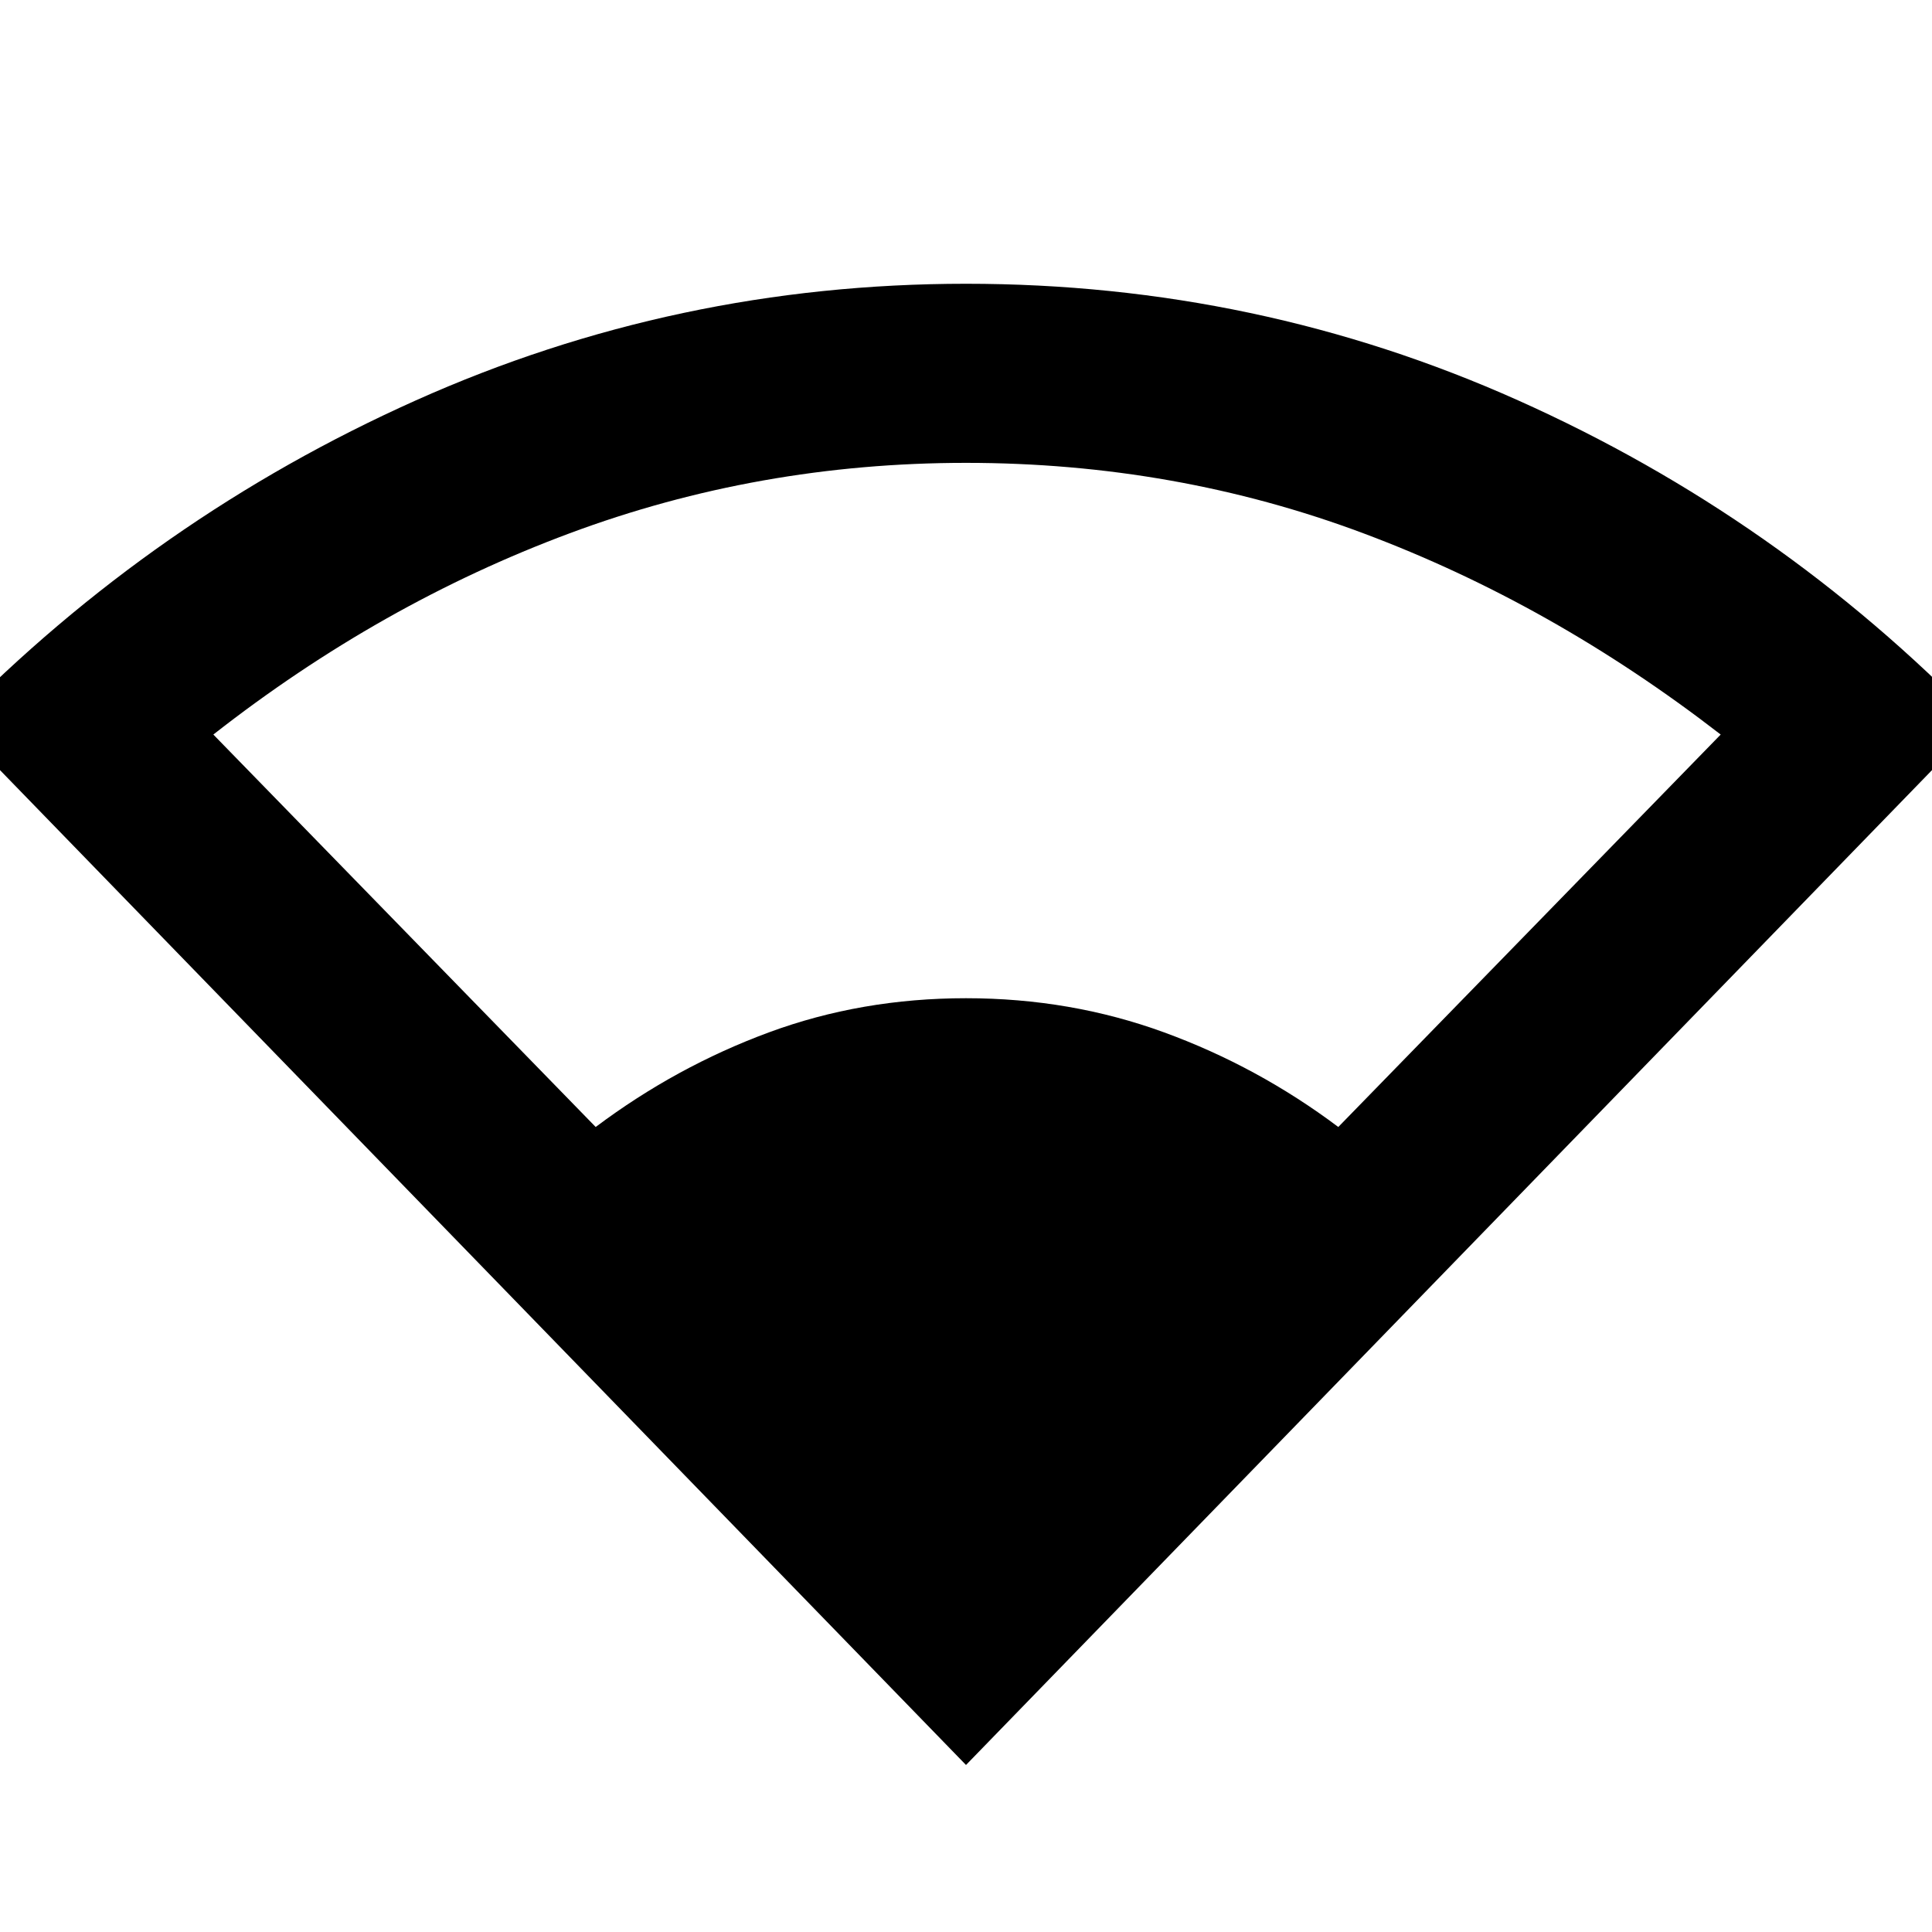 <svg xmlns="http://www.w3.org/2000/svg" height="40" width="40"><path d="M20 36.542-.958 14.958q4.166-4.25 9.562-6.666Q14 5.875 20 5.875q6.042 0 11.437 2.417 5.396 2.416 9.521 6.666Zm-7.667-13.209q1.667-1.25 3.584-1.958 1.916-.708 4.083-.708 2.167 0 4.104.708 1.938.708 3.604 1.958l7.917-8.125q-3.5-2.708-7.396-4.166Q24.333 9.583 20 9.583q-4.292 0-8.208 1.459-3.917 1.458-7.375 4.166Z"/></svg>